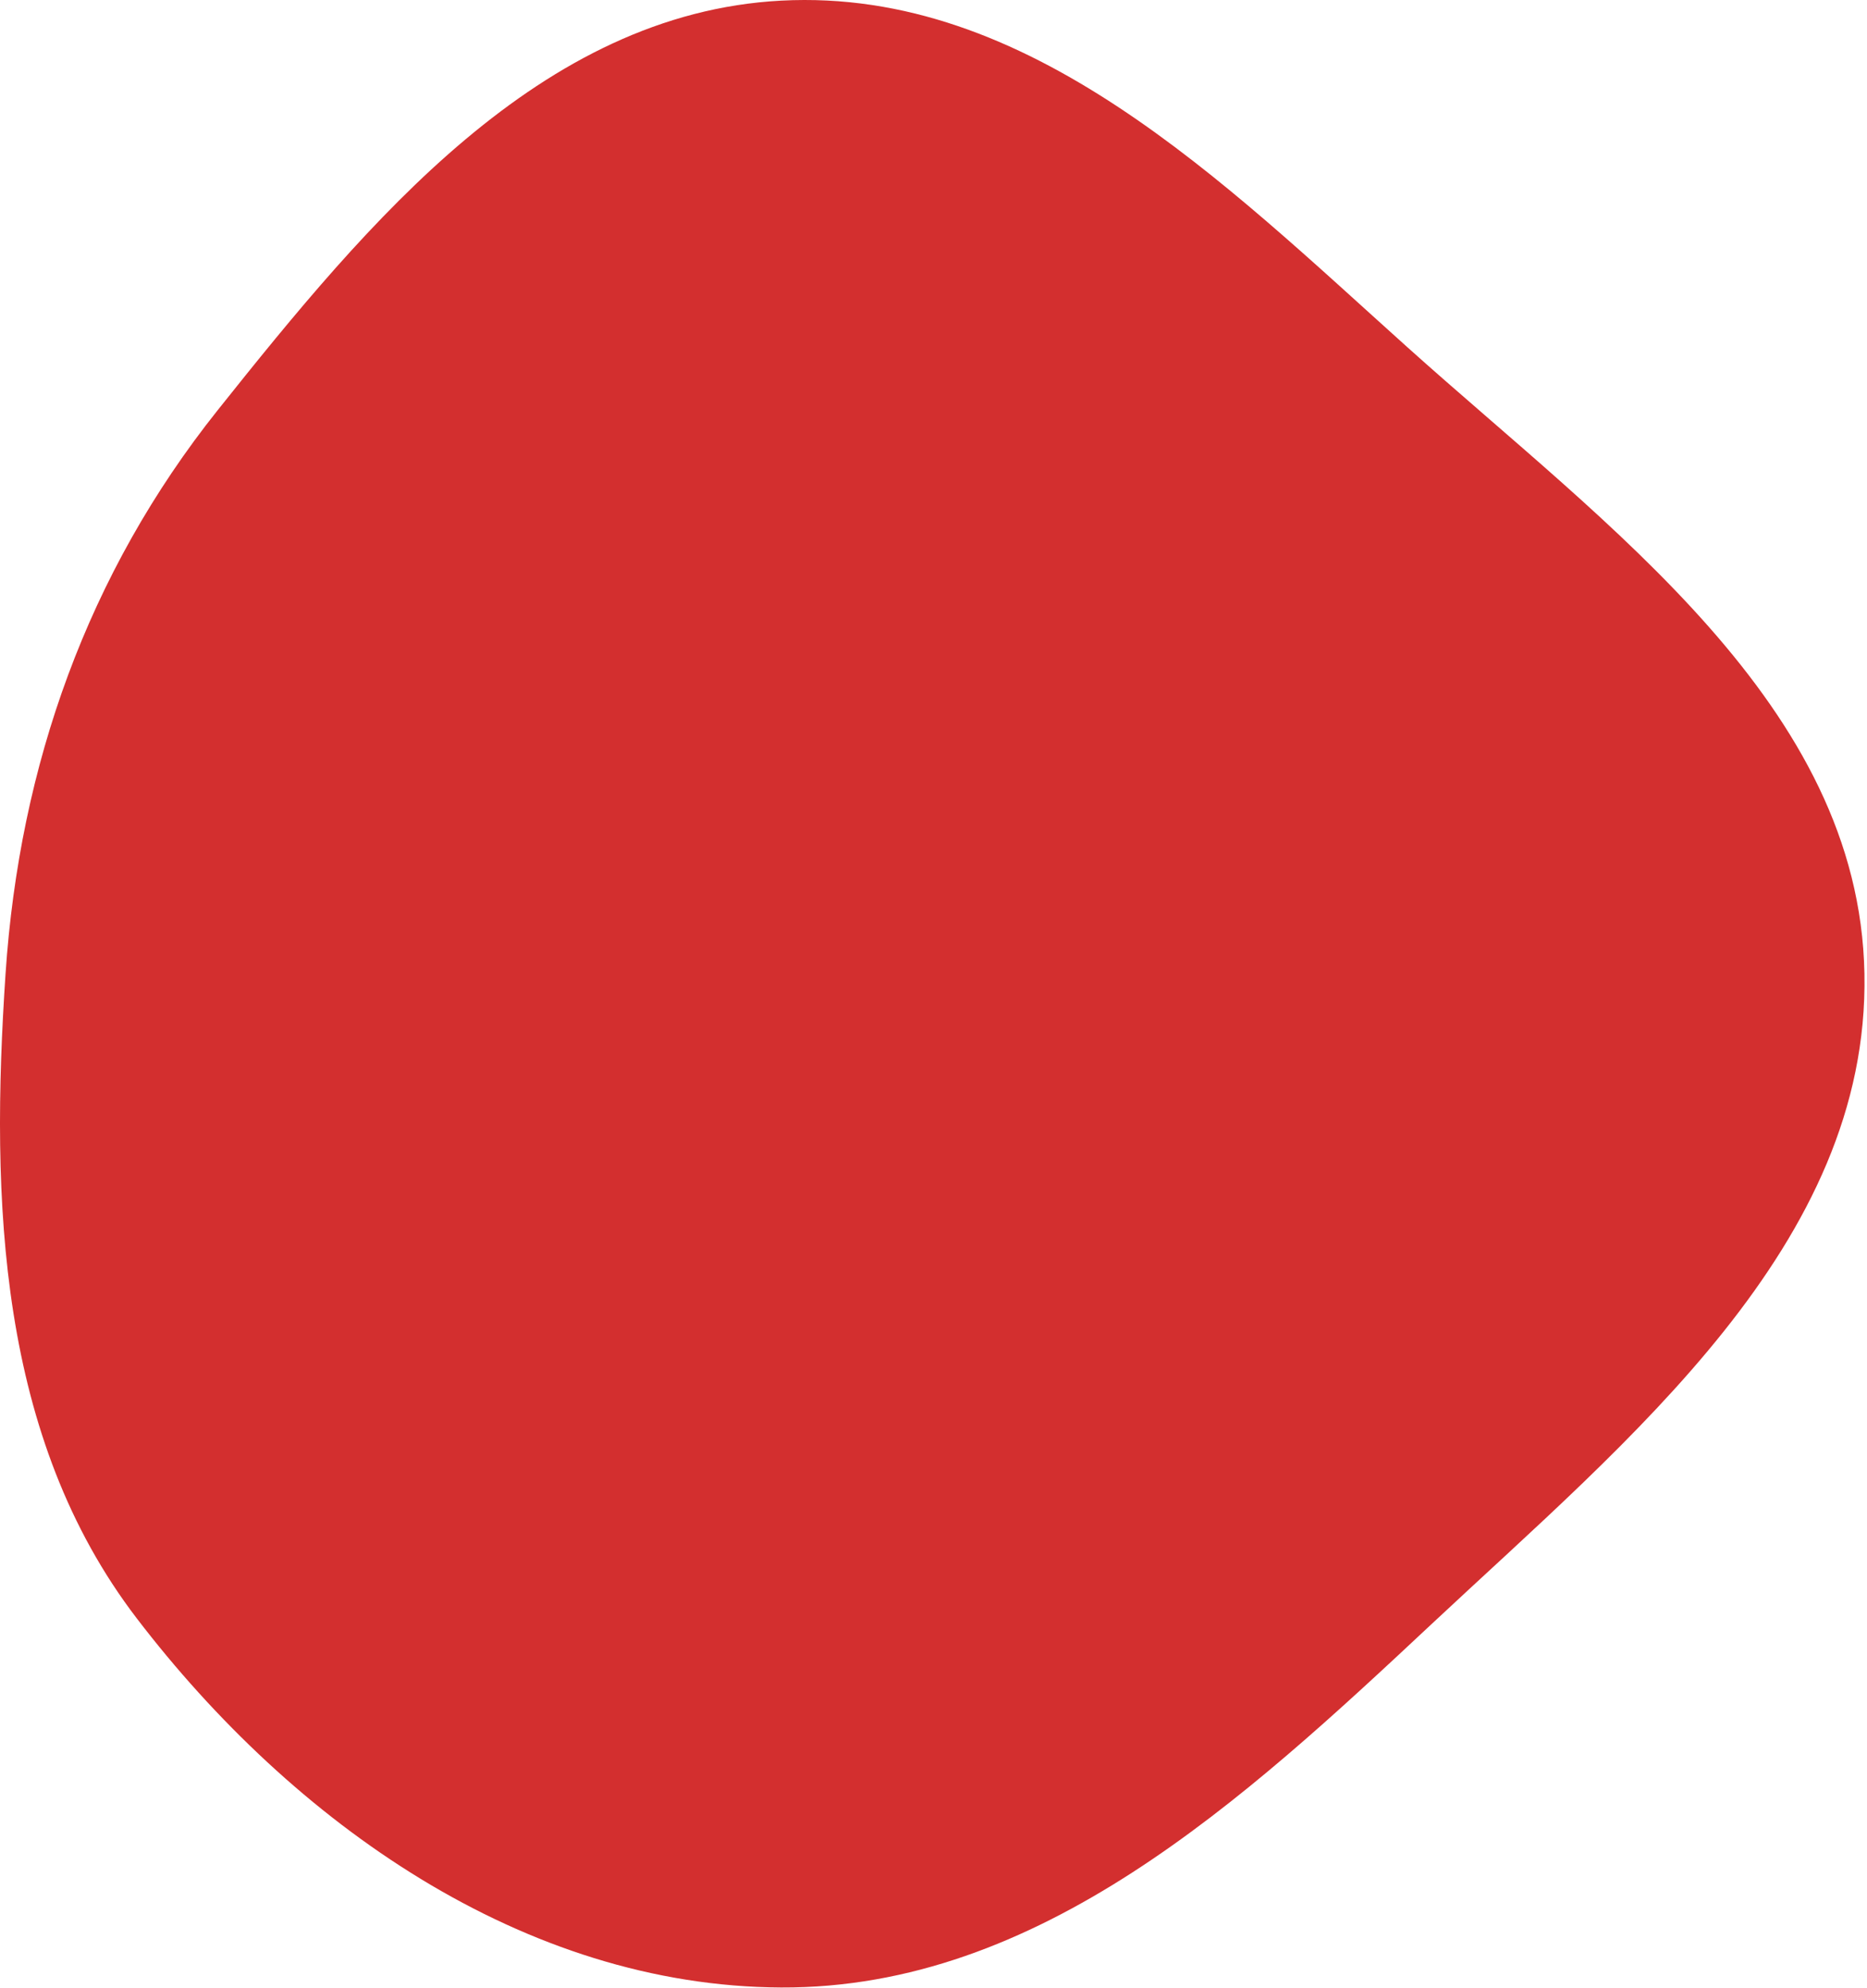 <svg width="576" height="613" viewBox="0 0 576 613" fill="none" xmlns="http://www.w3.org/2000/svg">
<path fill-rule="evenodd" clip-rule="evenodd" d="M241.013 0.193C317.415 -3.839 377.274 55.969 434.201 107.085C495.869 162.458 573.645 217.409 575.209 300.274C576.784 383.778 502.62 443.833 441.631 500.892C383.485 555.292 320.638 613.295 241.013 612.937C161.623 612.58 90.443 562.14 42.192 499.095C-0.54 443.262 -2.992 370.425 1.714 300.274C6.023 236.054 27.064 176.777 67.194 126.455C113.609 68.25 166.67 4.117 241.013 0.193Z" fill="#D32F2F"/>
</svg>
